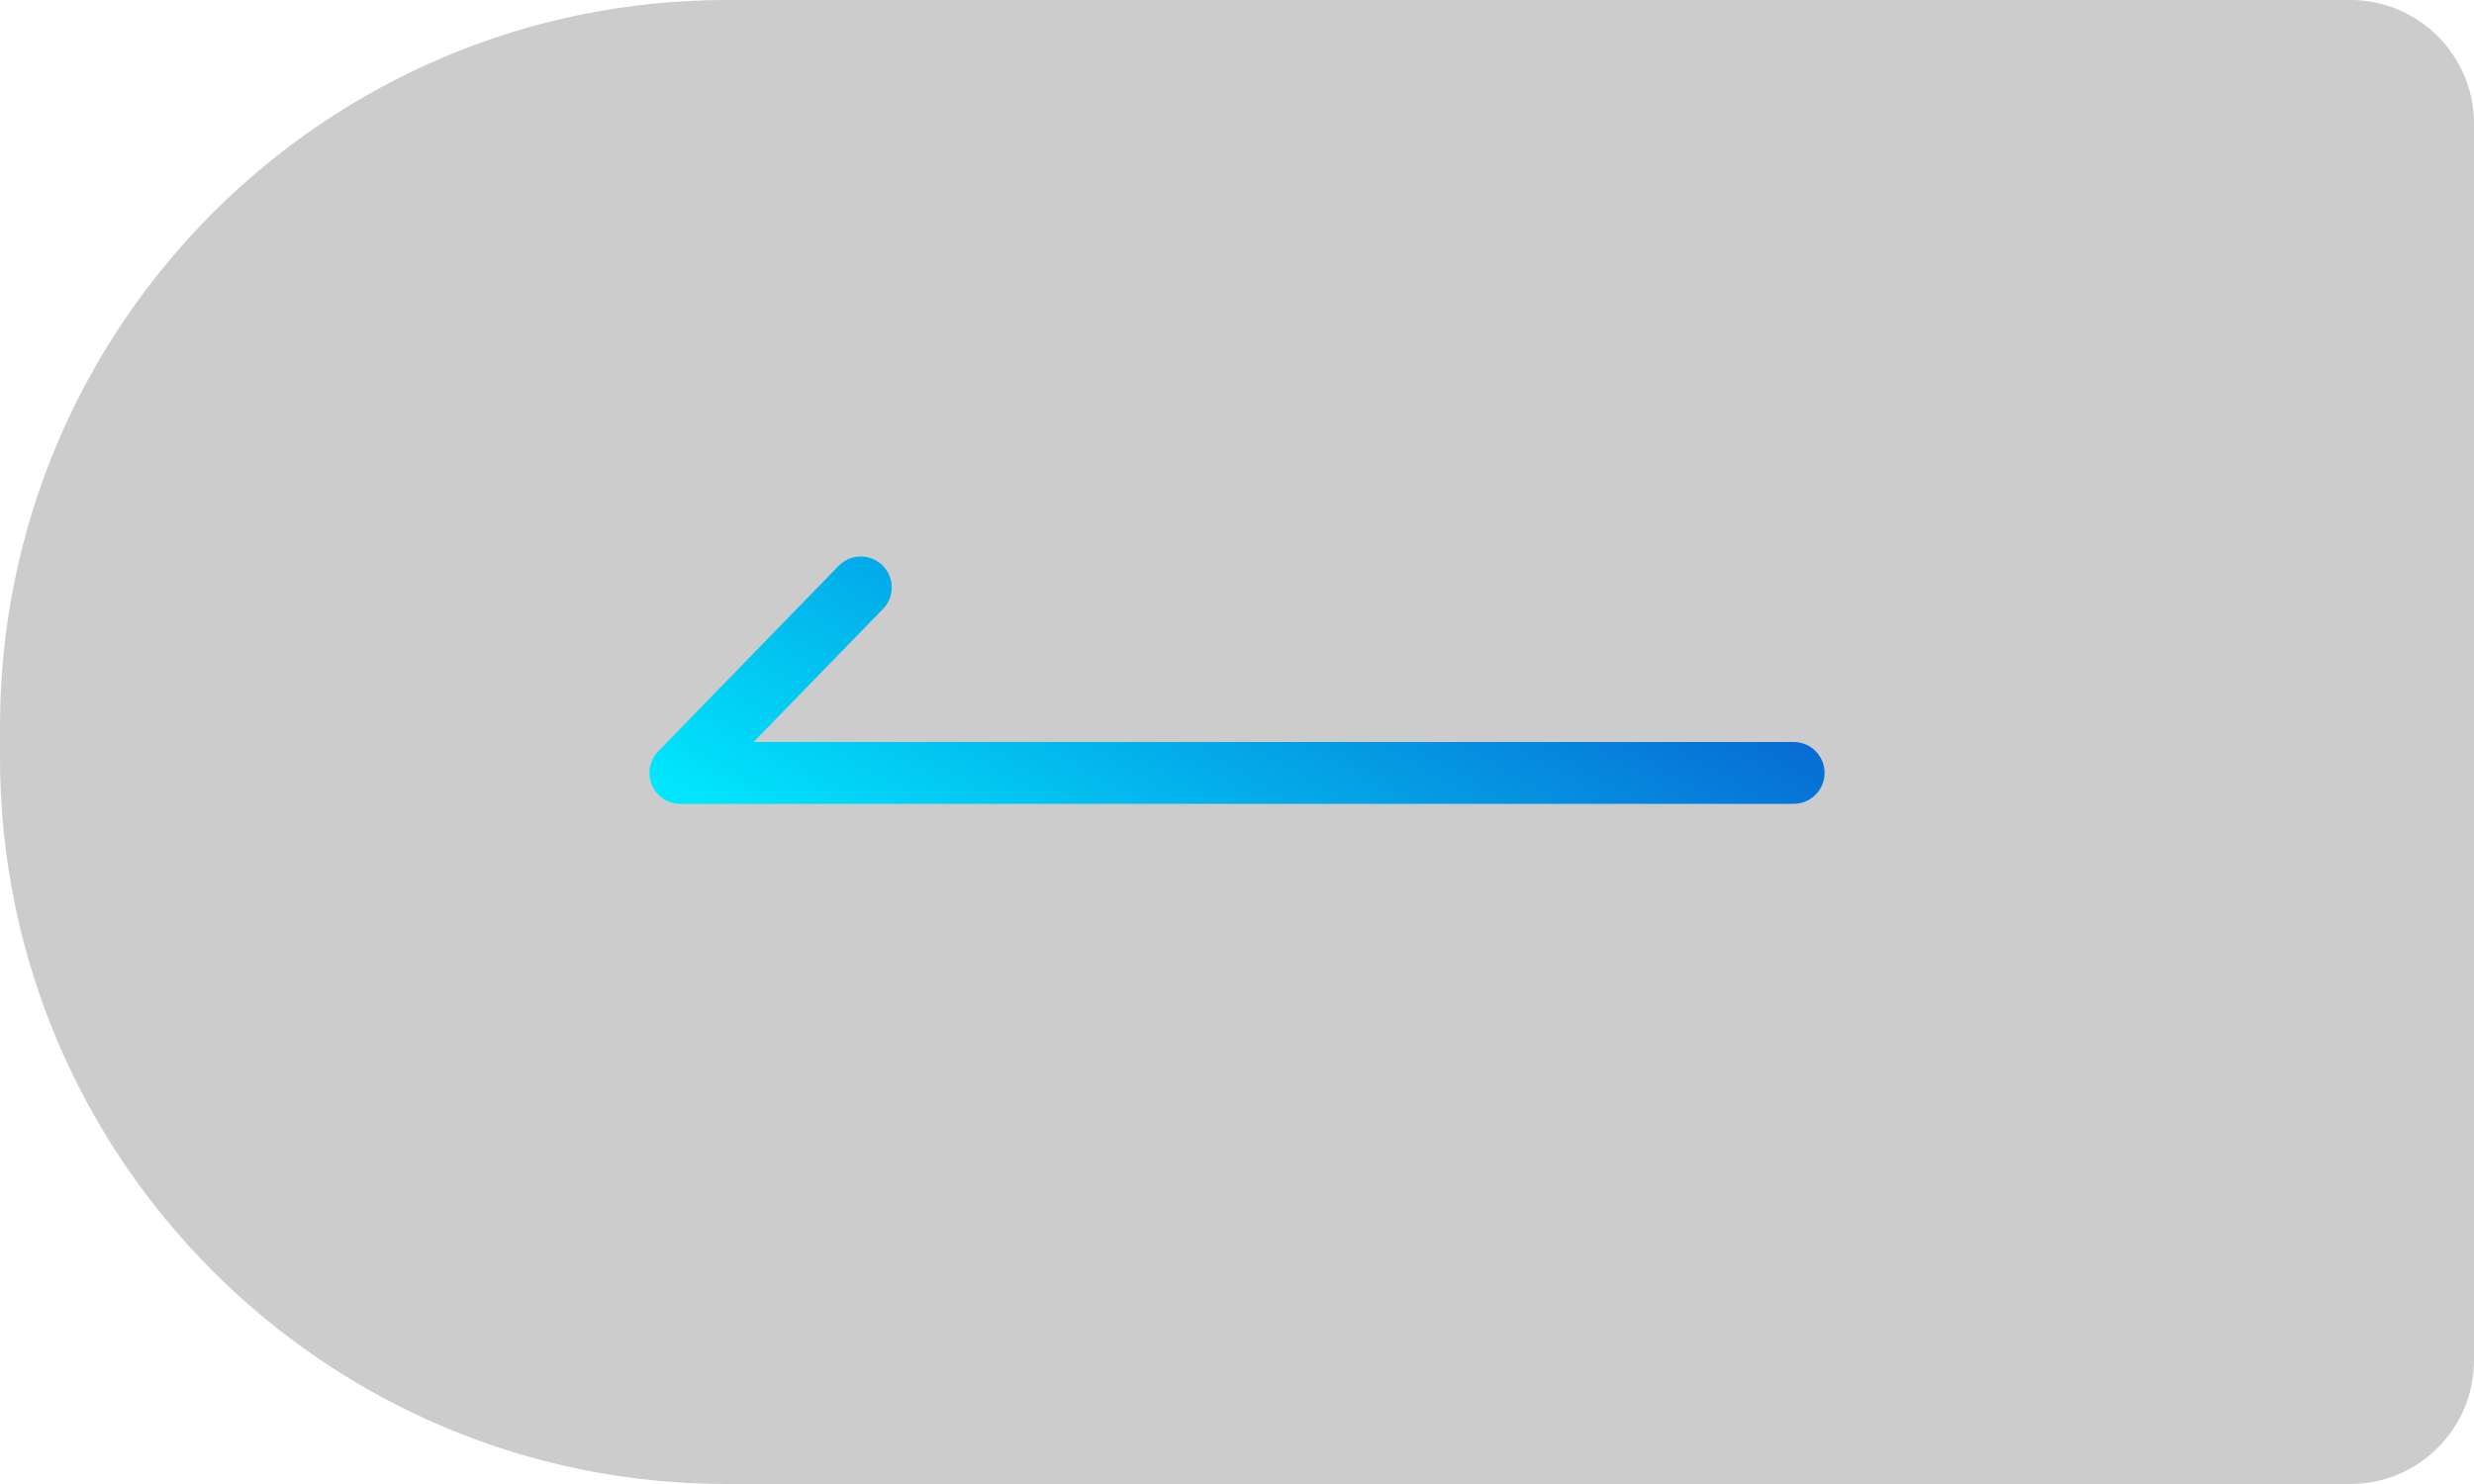 <?xml version="1.0" encoding="UTF-8"?>
<svg width="80px" height="48px" viewBox="0 0 80 48" version="1.1" xmlns="http://www.w3.org/2000/svg" xmlns:xlink="http://www.w3.org/1999/xlink">
    <!-- Generator: Sketch 52.4 (67378) - http://www.bohemiancoding.com/sketch -->
    <title>s-left</title>
    <desc>Created with Sketch.</desc>
    <defs>
        <linearGradient x1="-11.065%" y1="100%" x2="162.196%" y2="50%" id="linearGradient-1">
            <stop stop-color="#00EFFF" offset="0%"></stop>
            <stop stop-color="#0B1CBA" offset="100%"></stop>
        </linearGradient>
    </defs>
    <g id="Page-1" stroke="none" stroke-width="1" fill="none" fill-rule="evenodd">
        <g id="依图医疗-解决方案-智能医学影像2" transform="translate(-155, -581)" fill-rule="nonzero">
            <g id="content" transform="translate(120, 205)">
                <g id="分页符" transform="translate(35, 376)">
                    <g id="s-left">
                        <path d="M23.5,0 L76,0 C78.209,-8.25425059e-15 80,1.791 80,4 L80,44 C80,46.209 78.209,48 76,48 L23.5,48 C10.521,48 -6.80531595e-13,37.479 -6.82121026e-13,24.5 L-6.82121026e-13,23.5 C-6.83710458e-13,10.521 10.521,2.38414697e-15 23.5,0 Z" id="Rectangle-19-Copy" fill-opacity="0.201" fill="#000000"></path>
                        <polyline id="路径" stroke="url(#linearGradient-1)" stroke-width="2" stroke-linecap="round" stroke-linejoin="round" points="58 25 22 25 27.835 19"></polyline>
                    </g>
                </g>
            </g>
        </g>
    </g>
</svg>
